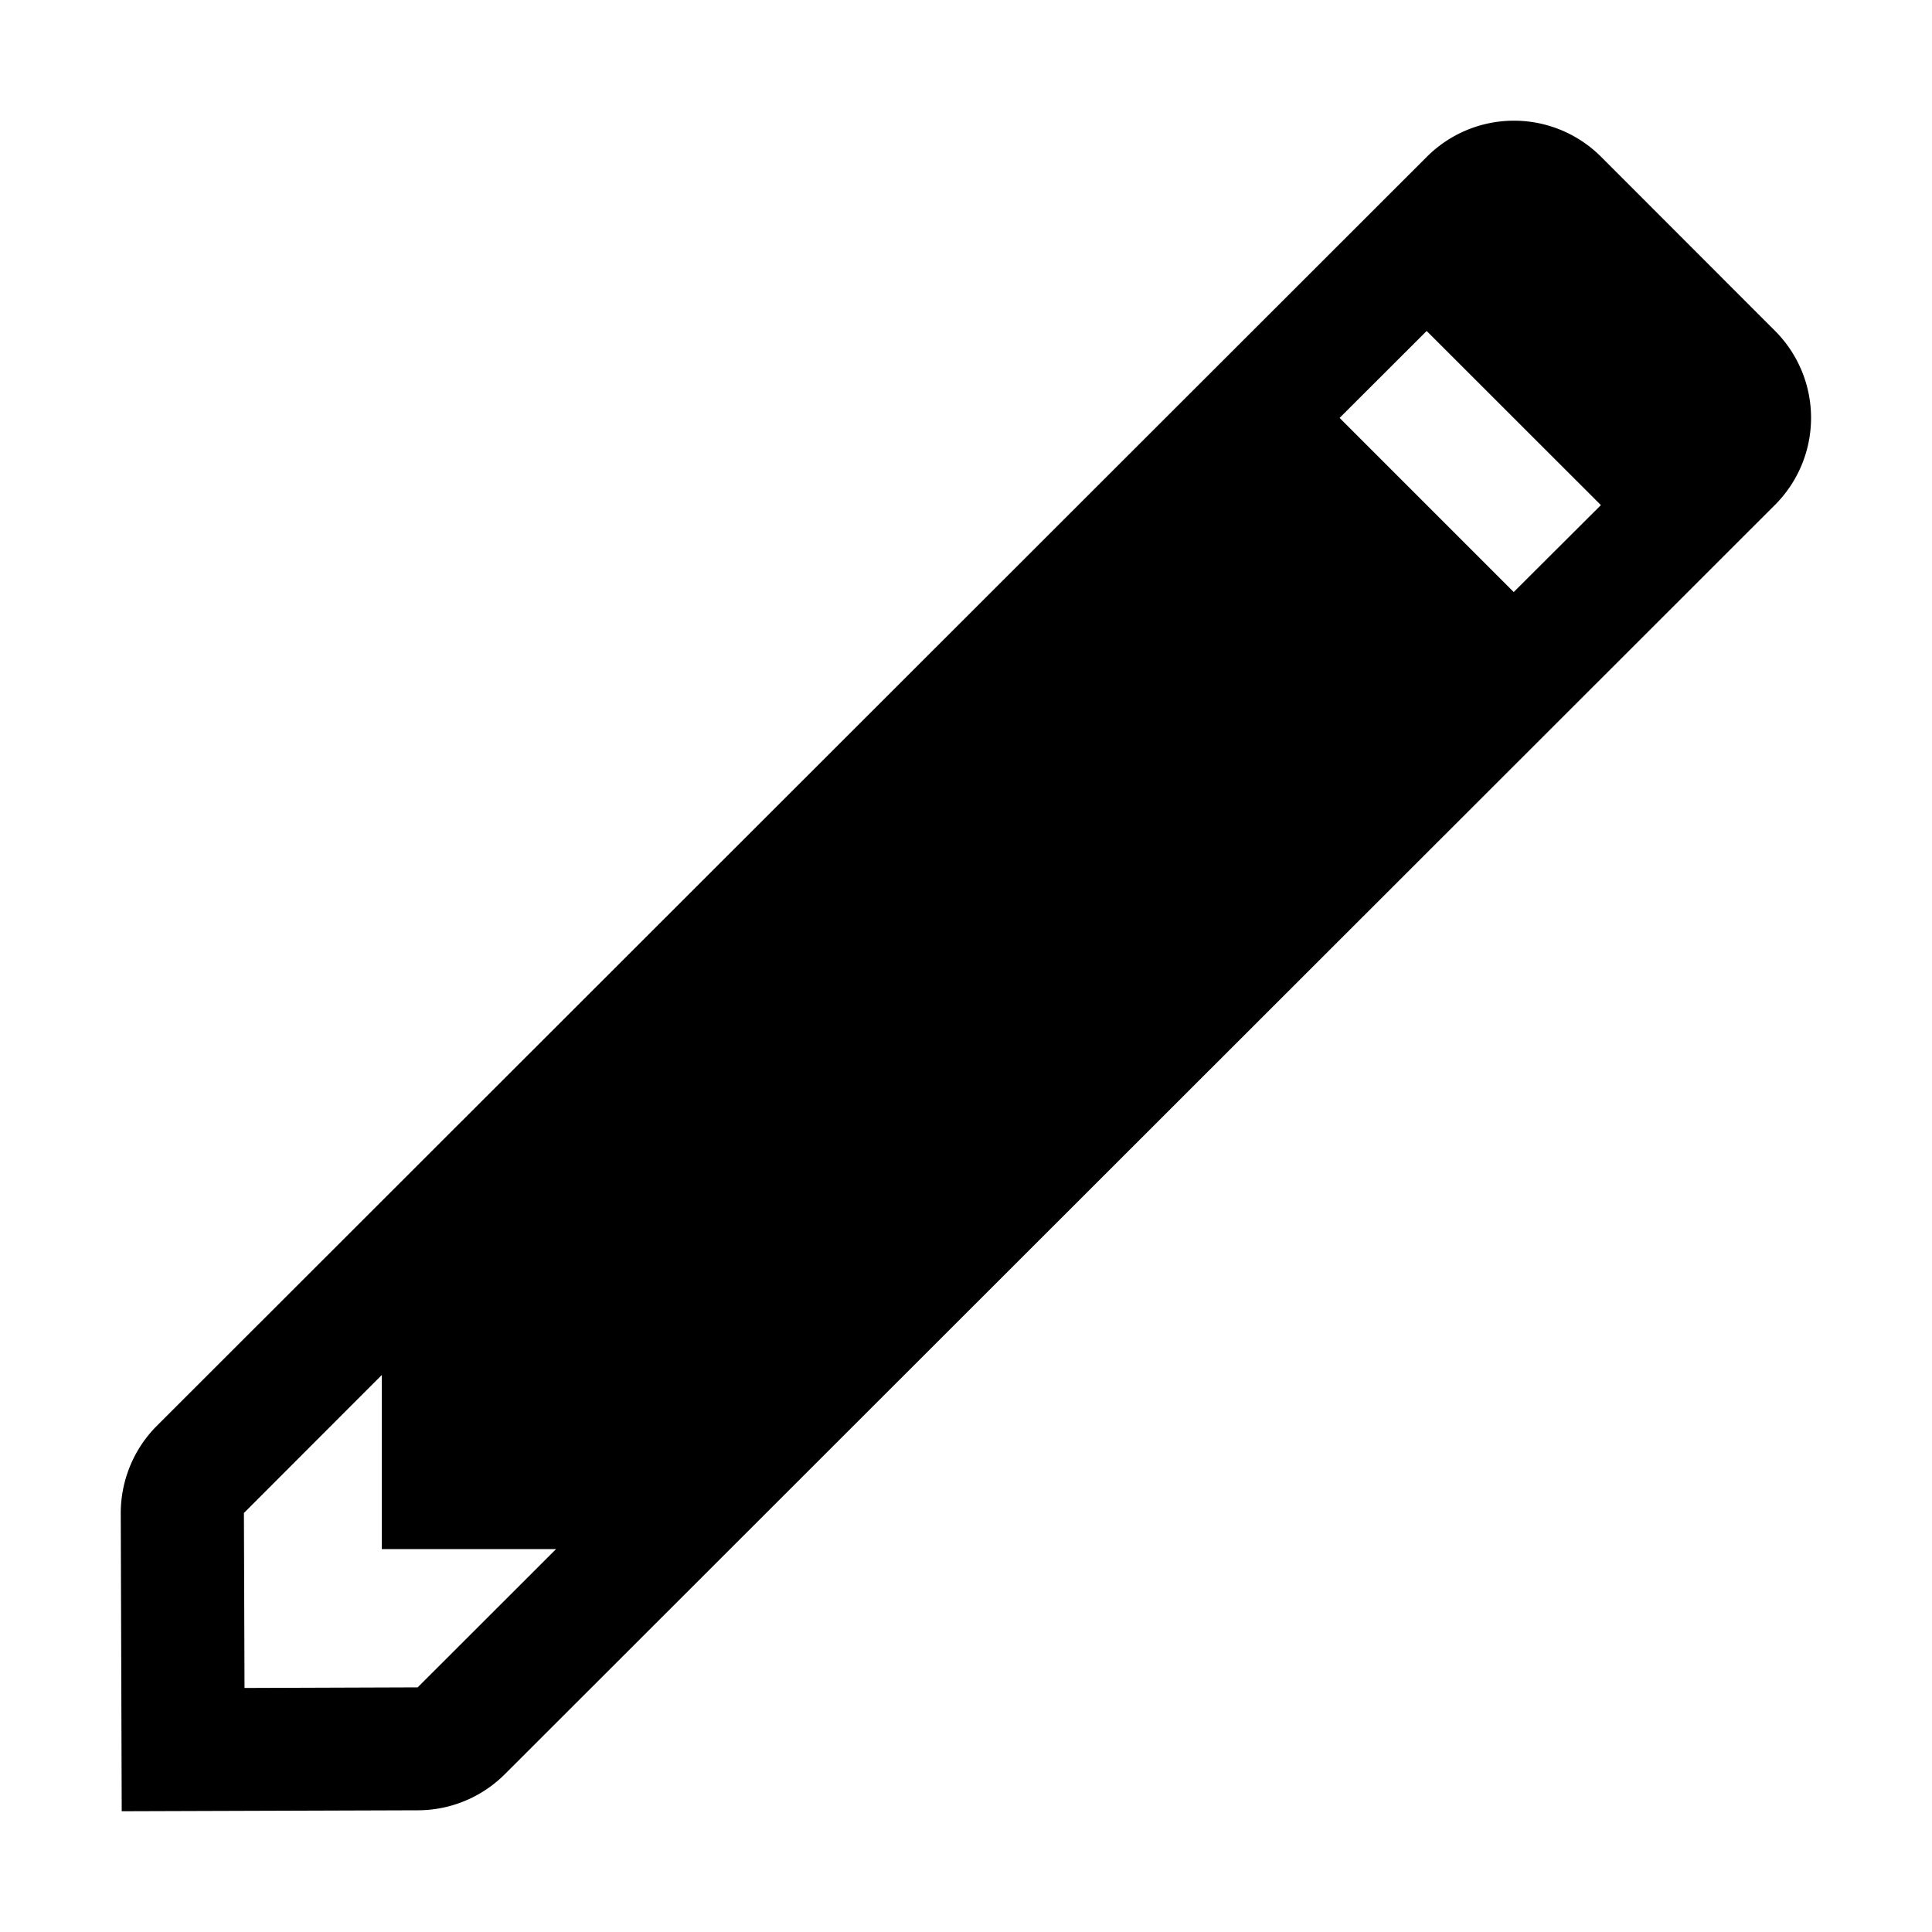 <svg width="16" height="16" viewBox="0 0 16 16" xmlns="http://www.w3.org/2000/svg"><path d="M13.259 1.298L14.7 2.74a1.019 1.019 0 0 1 0 1.441L4.181 14.693a1.02 1.02 0 0 1-.718.299L1.008 15 1 12.532c0-.271.107-.532.299-.724l10.518-10.51a1.02 1.02 0 0 1 1.442 0zm-1.444 1.443l-.721.72 1.442 1.442.722-.72-1.443-1.442zM3.46 13.973l1.145-1.144H3.162v-1.442L2.02 12.53l.005 1.449 1.435-.005z" fill="#000" fill-rule="nonzero"/></svg>